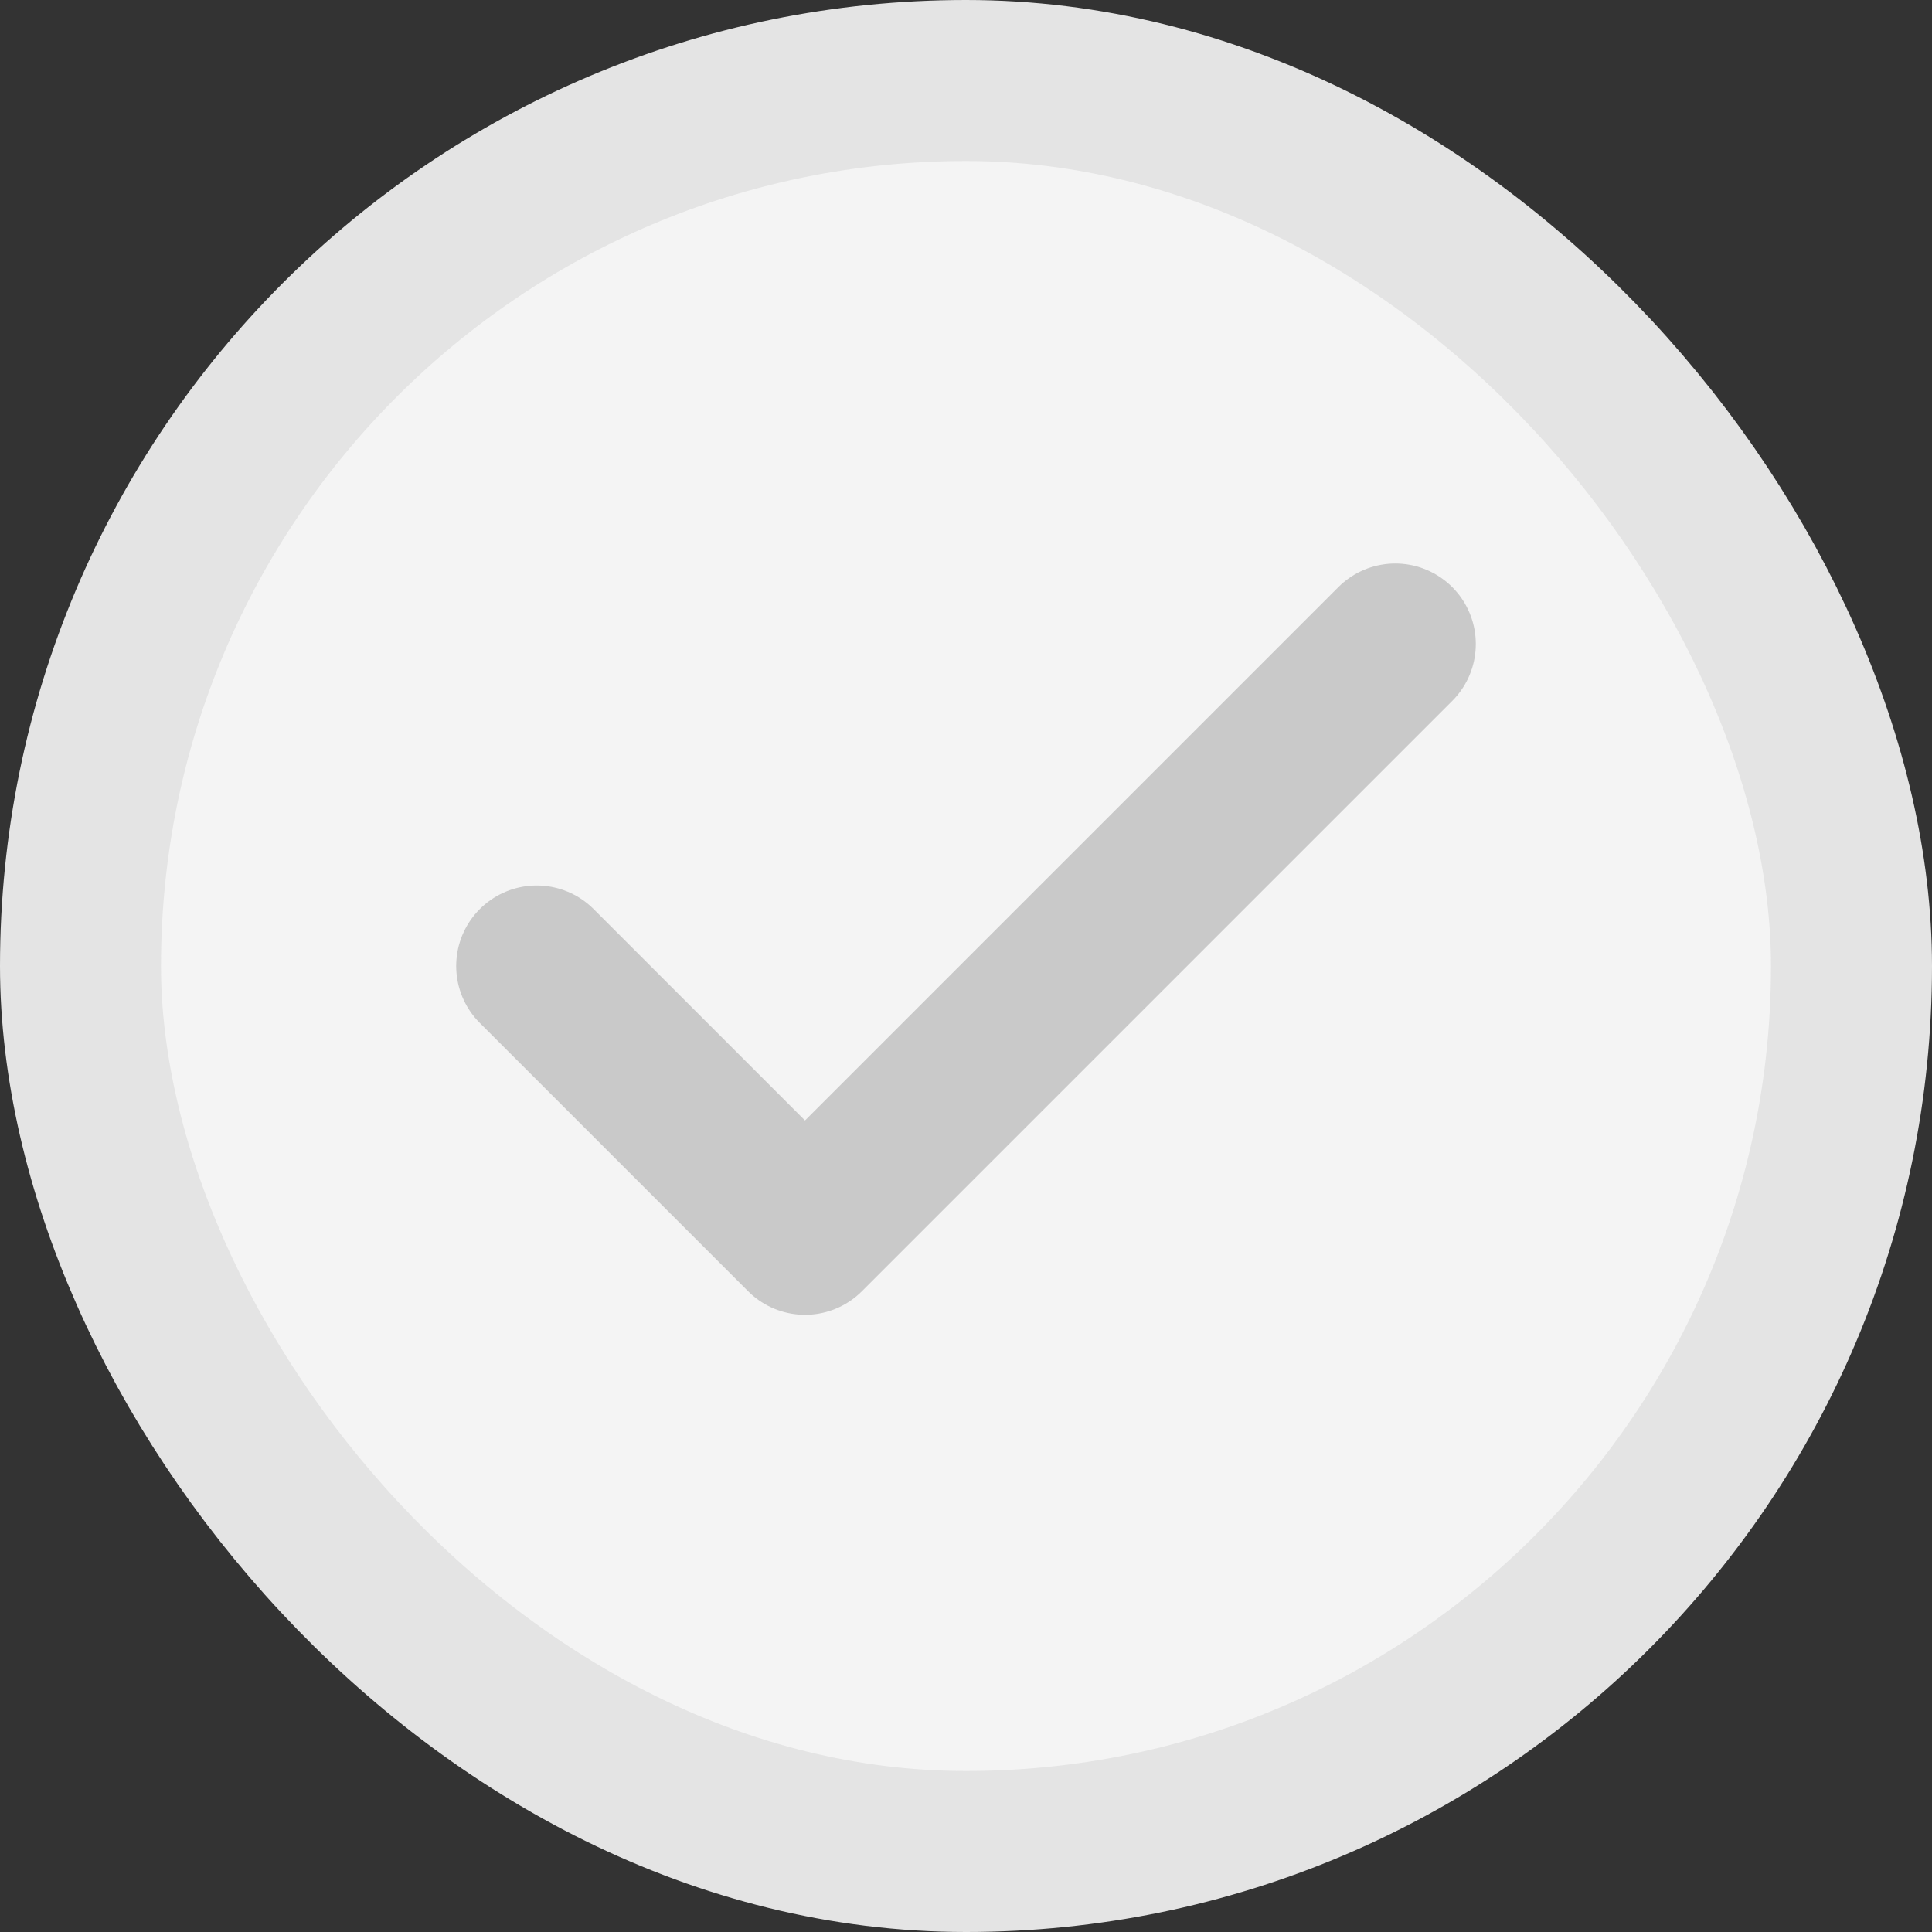 <svg width="24" height="24" viewBox="0 0 24 24" fill="none" xmlns="http://www.w3.org/2000/svg">
<rect x="0" y="0" width="24" height="24" fill="#333333" stroke="none"/>
<rect x="1" y="1" width="22" height="22" rx="11" fill="#F4F4F4"/>
<rect x="1" y="1" width="22" height="22" rx="11" stroke="#E4E4E4" stroke-width="2"/>
<g clip-path="url(#clip0_1858_8468)">
<path d="M17.333 8L10 15.333L6.667 12" stroke="#C9C9C9" stroke-width="2" stroke-linecap="round" stroke-linejoin="round"/>
</g>
<defs>
<clipPath id="clip0_1858_8468">
<rect width="16" height="16" fill="white" transform="translate(4 4)"/>
</clipPath>
</defs>
</svg>
